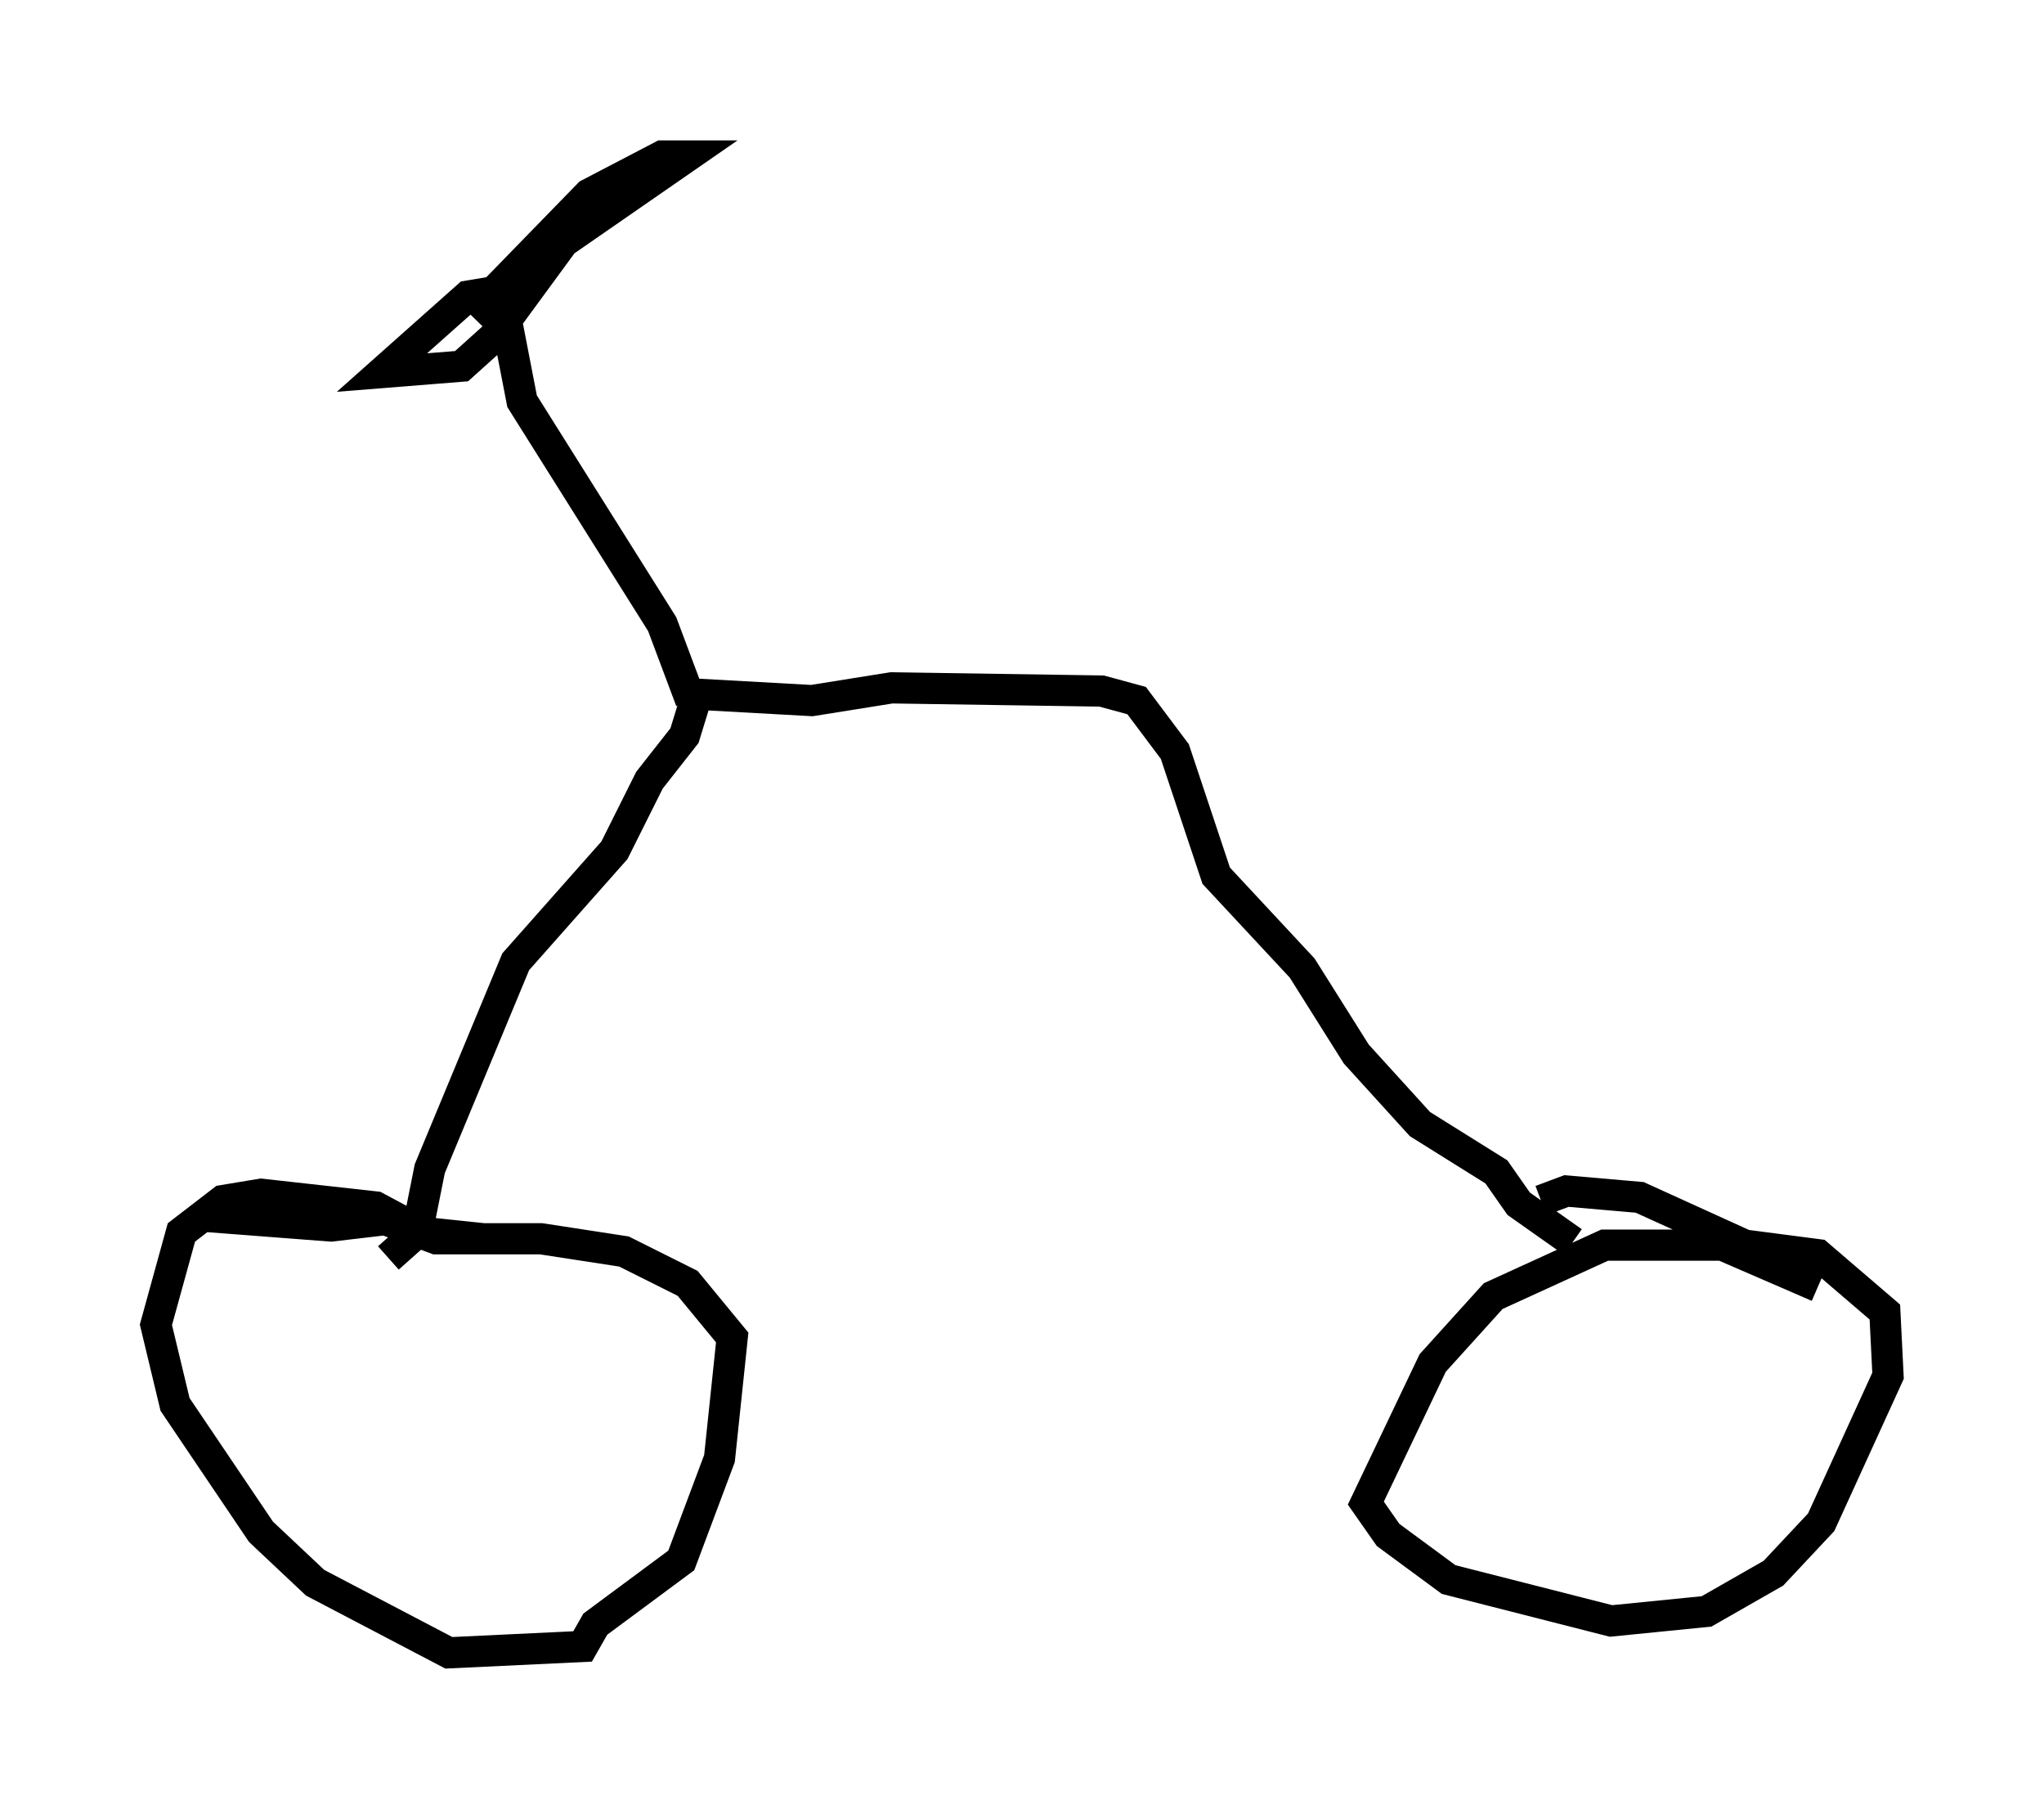 <?xml version="1.0" encoding="utf-8" ?>
<svg baseProfile="full" height="57.98" version="1.1" width="65.534" xmlns="http://www.w3.org/2000/svg" xmlns:ev="http://www.w3.org/2001/xml-events" xmlns:xlink="http://www.w3.org/1999/xlink"><defs /><rect fill="white" height="57.98" width="65.534" x="0" y="0" /><path d="M16.127, 40.321 m-0.613, -0.613 l-1.94, -0.204 -1.531, -0.817 l-3.675, -0.408 -1.225, 0.204 l-1.327, 1.021 -0.817, 2.96 l0.613, 2.552 2.756, 4.083 l1.735, 1.633 4.288, 2.246 l4.288, -0.204 0.408, -0.715 l2.756, -2.042 1.225, -3.267 l0.408, -3.879 -1.429, -1.735 l-2.042, -1.021 -2.654, -0.408 l-3.369, 0.0 -1.633, -0.613 l-1.735, 0.204 -3.981, -0.306 m51.655, 2.246 l-3.063, -1.327 -3.777, 0.0 l-3.573, 1.633 -1.94, 2.144 l-2.144, 4.492 0.715, 1.021 l1.94, 1.429 5.206, 1.327 l3.063, -0.306 2.144, -1.225 l1.531, -1.633 2.144, -4.696 l-0.102, -2.042 -2.144, -1.838 l-2.348, -0.306 -3.369, -1.531 l-2.348, -0.204 -0.817, 0.306 m1.021, 1.327 l-1.735, -1.225 -0.715, -1.021 l-2.45, -1.531 -2.042, -2.246 l-1.735, -2.756 -2.756, -2.96 l-1.327, -3.981 -1.225, -1.633 l-1.123, -0.306 -6.738, -0.102 l-2.552, 0.408 -3.675, -0.204 l-0.408, 1.327 -1.123, 1.429 l-1.123, 2.246 -3.165, 3.573 l-2.756, 6.635 -0.408, 2.042 l-0.919, 0.817 m9.698, -17.865 l-0.919, -2.45 -4.492, -7.146 l-0.613, -3.165 -0.51, -0.306 l-0.613, 0.102 -2.756, 2.45 l2.552, -0.204 1.021, -0.919 l2.246, -3.063 3.981, -2.756 l-0.817, 0.0 -2.348, 1.225 l-3.777, 3.879 " fill="none" stroke="black" stroke-width="1" /></svg>